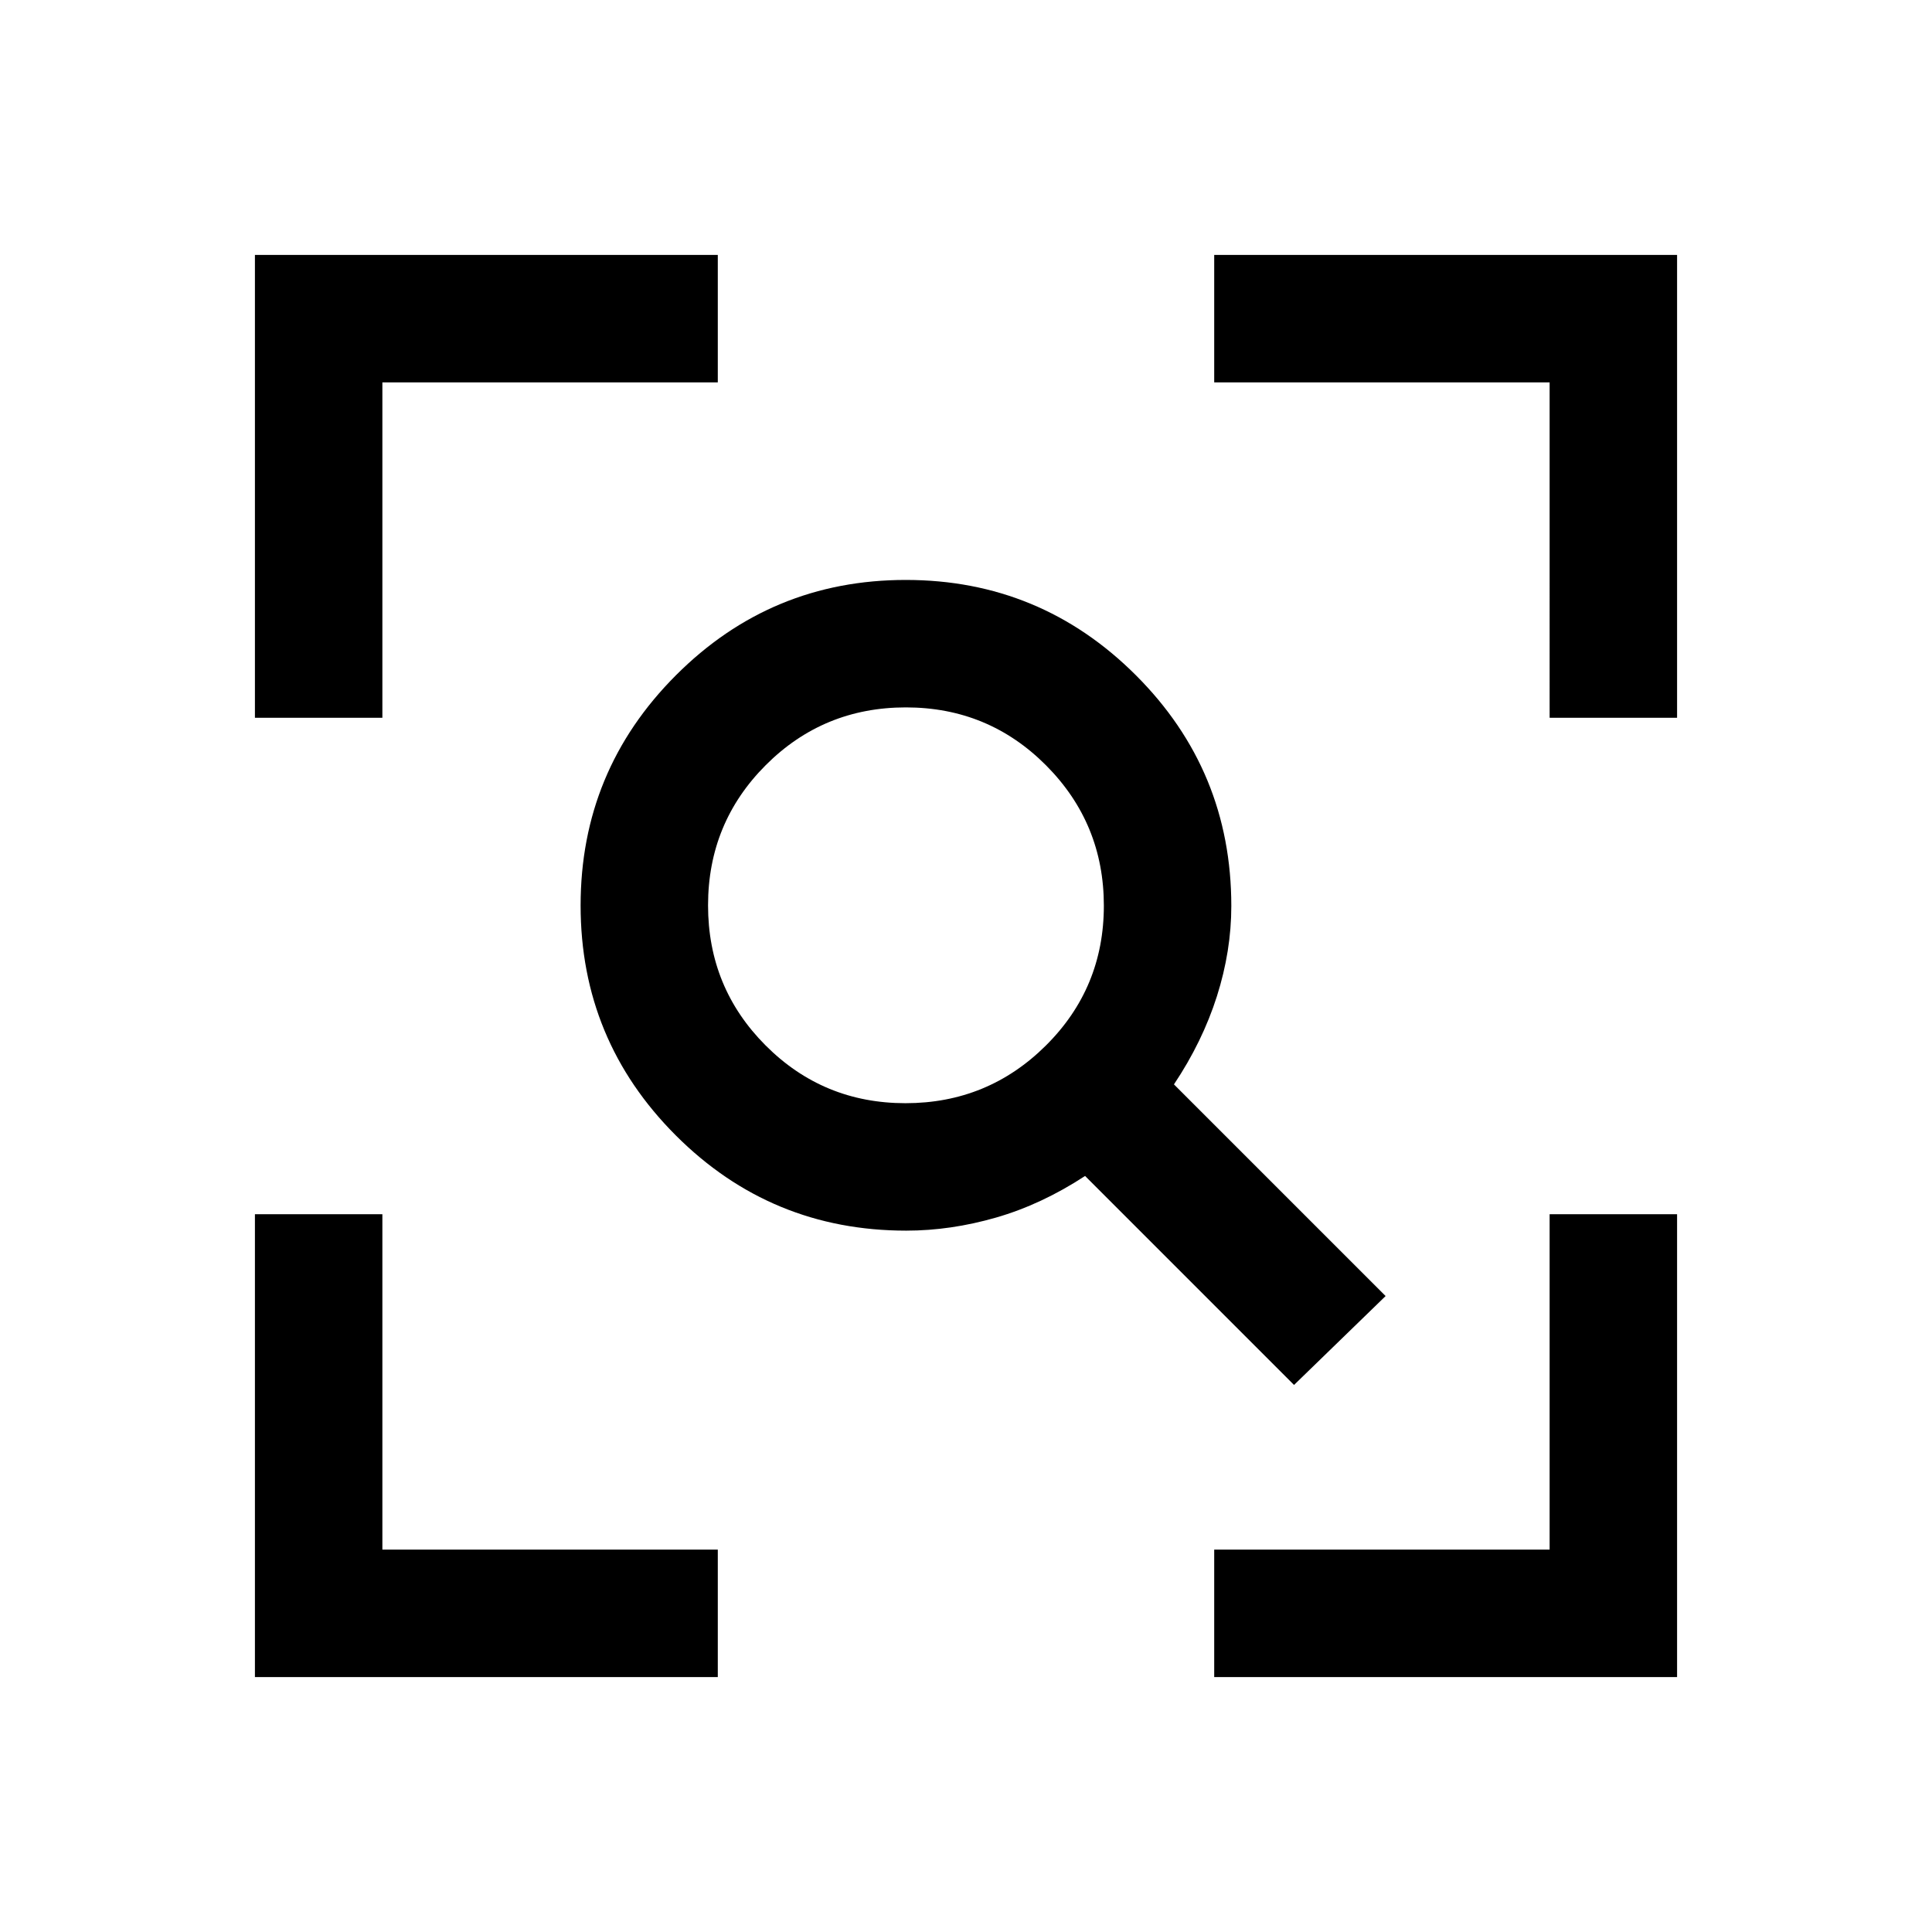 <svg xmlns="http://www.w3.org/2000/svg" height="40" viewBox="0 -960 960 960" width="40"><path d="M449.96-411.83q40.87 0 69.71-28.63 28.83-28.62 28.83-69.5 0-40.87-28.69-69.71-28.7-28.83-69.67-28.83t-69.64 28.69q-28.67 28.7-28.67 69.67t28.63 69.64q28.62 28.67 69.5 28.67Zm193.04 140L539.17-375.67Q517.5-361.5 494.94-355q-22.55 6.5-44.63 6.5-67.21 0-114.51-47.32-47.3-47.32-47.3-114.25t47.32-114.35q47.32-47.41 114.25-47.41t114.35 47.36q47.41 47.36 47.41 114.66 0 22.31-7.16 44.86-7.17 22.55-21.34 43.78L688.5-316 643-271.83ZM126.67-126.67v-230H190V-190h166.67v63.33h-230Zm476.66 0V-190H770v-166.67h63.33v230h-230ZM126.67-603.33v-230h230V-770H190v166.67h-63.33Zm643.33 0V-770H603.33v-63.33h230v230H770Z"/></svg>